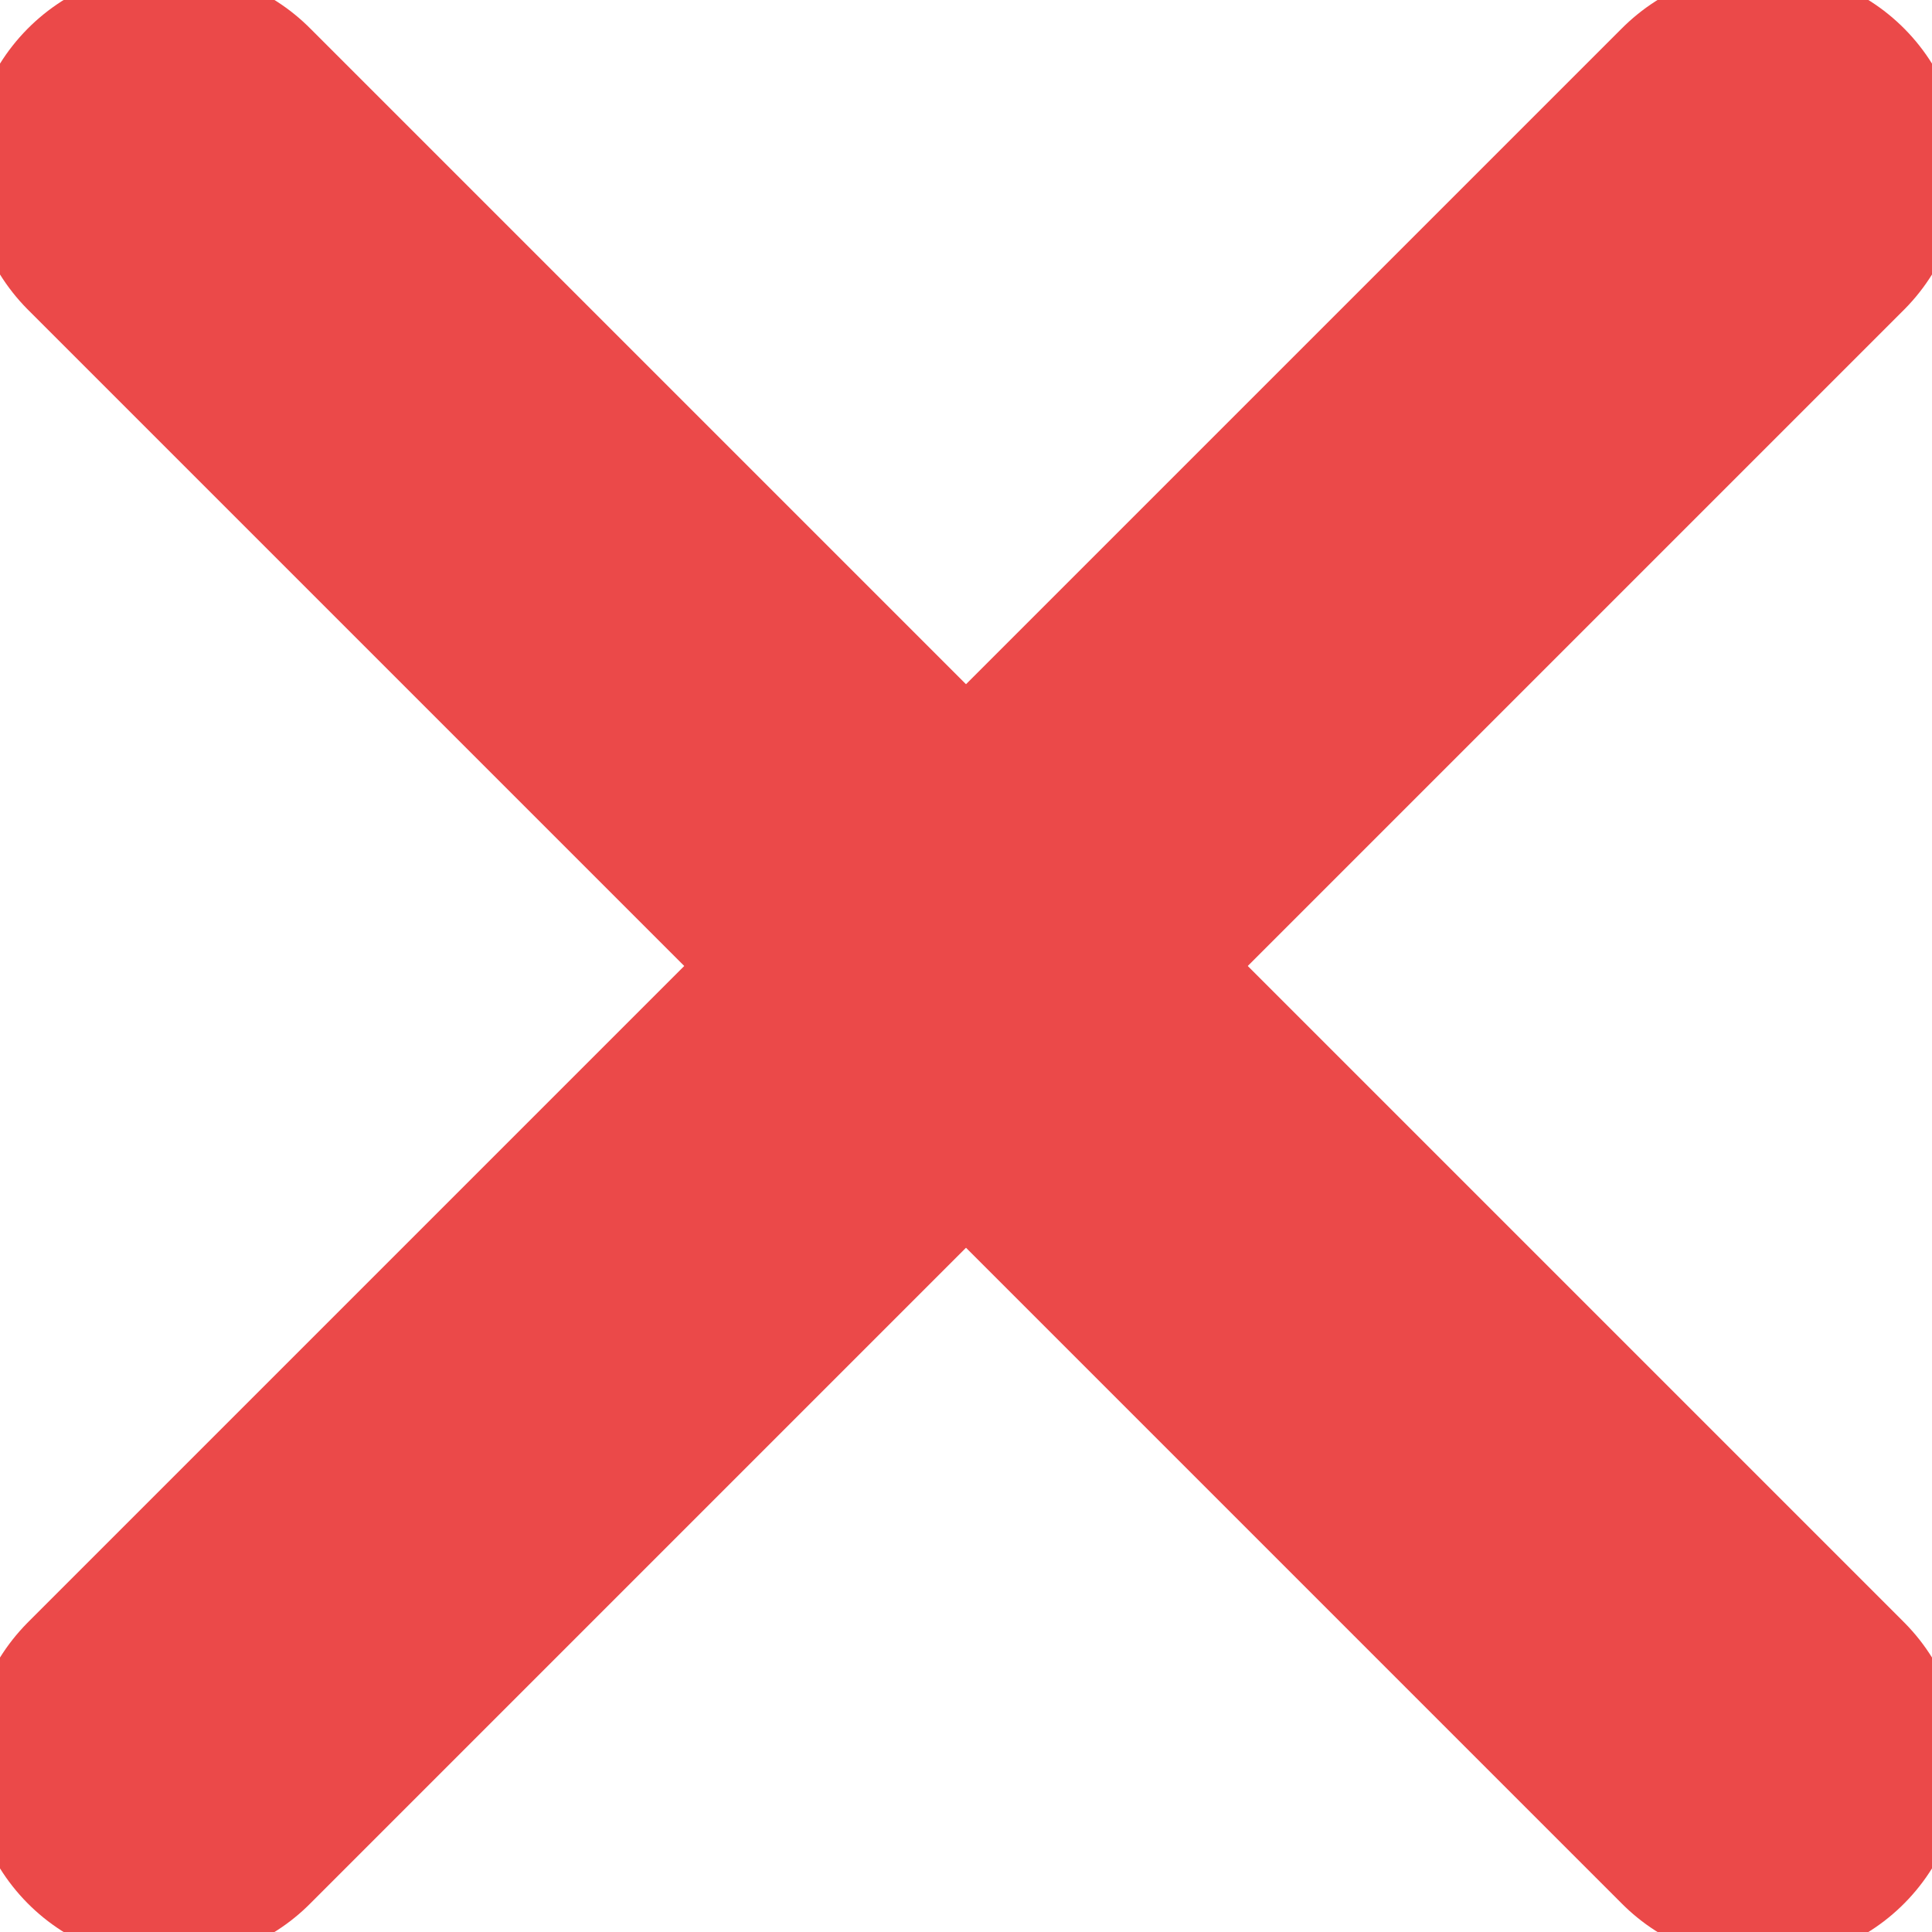 <svg width="16" height="16" viewBox="0 0 16 16" fill="none" xmlns="http://www.w3.org/2000/svg">
<g clip-path="url(#clip0_23_257)">
<path d="M14.6 1.4L1.4 14.6" stroke="#eb4949" stroke-width="3.3" stroke-miterlimit="10" stroke-linecap="round"/>
<path d="M1.4 1.4L14.6 14.6" stroke="#eb4949" stroke-width="3.3" stroke-miterlimit="10" stroke-linecap="round"/>
</g>
<defs>
<clipPath id="clip0_23_257">
<rect width="16" height="16" fill="white"/>
</clipPath>
</defs>
</svg>
